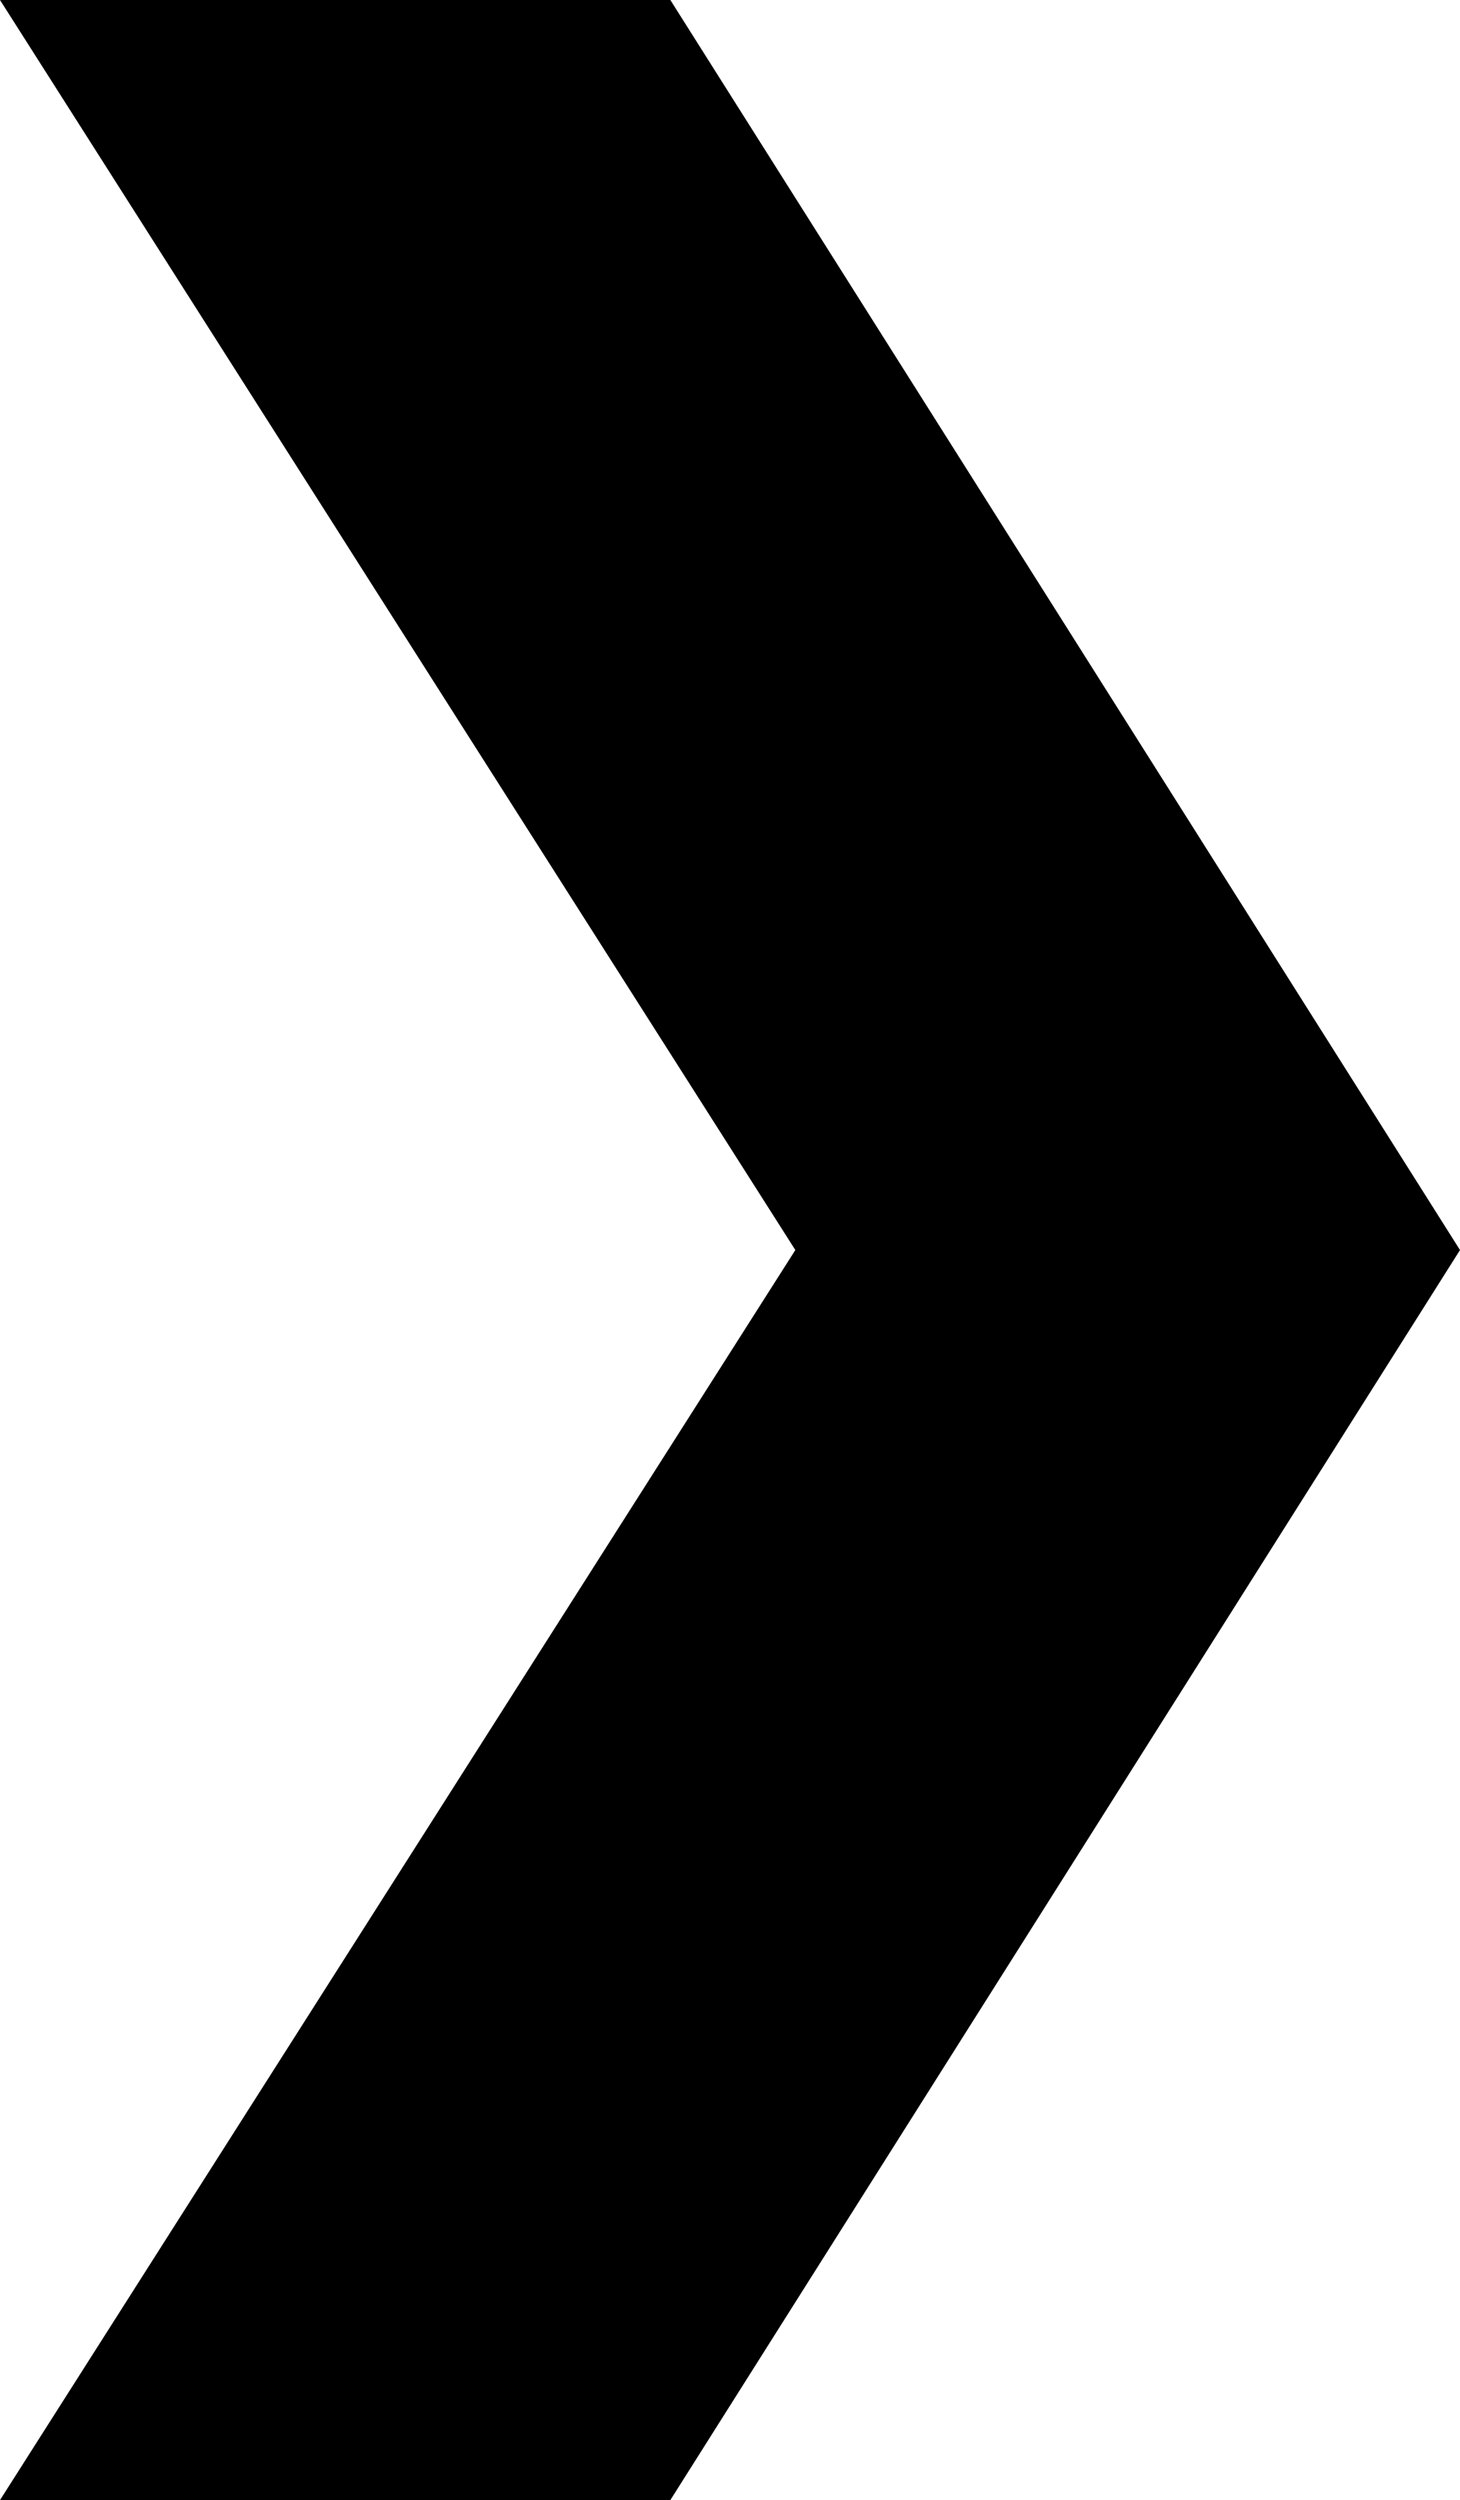 <?xml version="1.0" encoding="utf-8"?>
<!-- Generator: Adobe Illustrator 27.6.1, SVG Export Plug-In . SVG Version: 6.00 Build 0)  -->
<svg version="1.1" id="Layer_1" xmlns="http://www.w3.org/2000/svg" xmlns:xlink="http://www.w3.org/1999/xlink" x="0px" y="0px"
	 viewBox="0 0 25.7 44" style="enable-background:new 0 0 25.7 44;" xml:space="preserve">
<polygon points="11.8,0 0,0 14,22 0,44 11.8,44 25.7,22 "/>
</svg>
